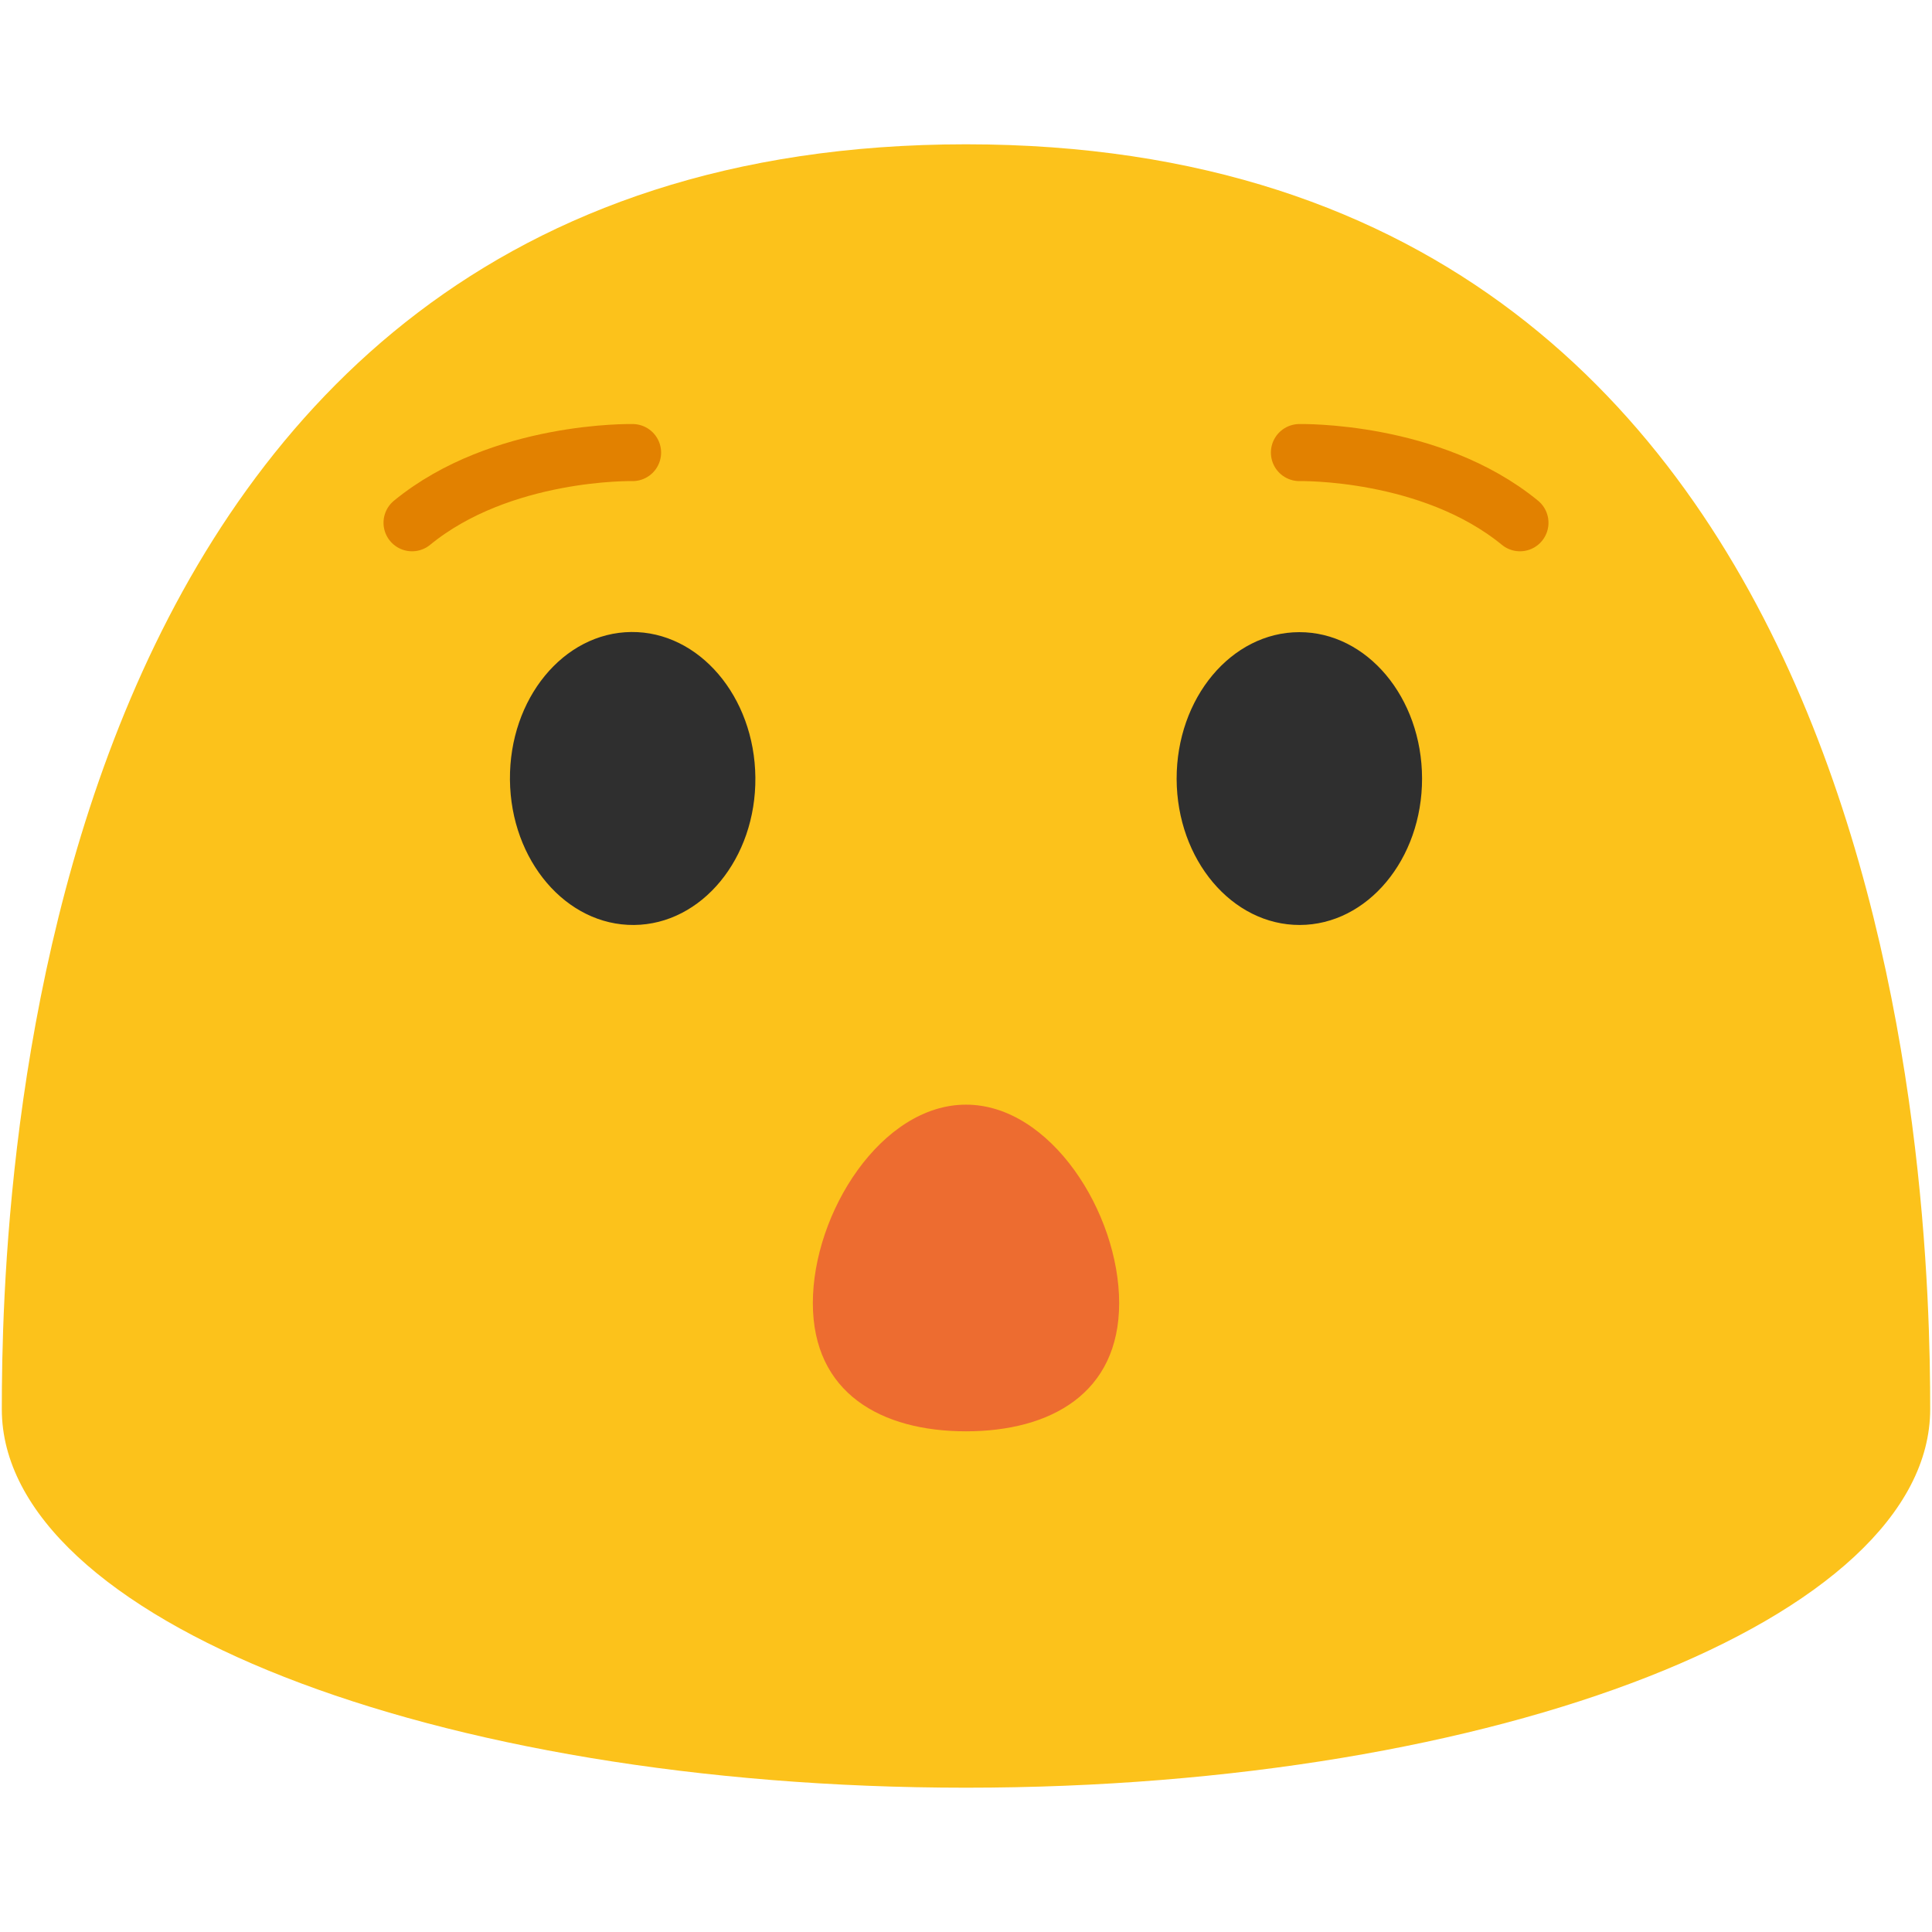 <?xml version="1.0" encoding="UTF-8" standalone="no"?>
<svg
   xmlns:dc="http://purl.org/dc/elements/1.1/"
   xmlns:cc="http://creativecommons.org/ns#"
   xmlns:rdf="http://www.w3.org/1999/02/22-rdf-syntax-ns#"
   xmlns:svg="http://www.w3.org/2000/svg"
   xmlns="http://www.w3.org/2000/svg"
   xmlns:sodipodi="http://sodipodi.sourceforge.net/DTD/sodipodi-0.dtd"
   xmlns:inkscape="http://www.inkscape.org/namespaces/inkscape"
   width="128"
   height="128"
   style="enable-background:new 0 0 128 128;"
   version="1.1"
   id="svg12"
   sodipodi:docname="emoji_u1f632.svg"
   inkscape:version="0.92+devel unknown">
  <defs
     id="defs16" />
  <sodipodi:namedview
     pagecolor="#ffffff"
     bordercolor="#666666"
     inkscape:document-rotation="0"
     borderopacity="1"
     objecttolerance="10"
     gridtolerance="10"
     guidetolerance="10"
     inkscape:pageopacity="0"
     inkscape:pageshadow="2"
     inkscape:window-width="1680"
     inkscape:window-height="986"
     id="namedview14"
     showgrid="false"
     inkscape:zoom="1.9252087"
     inkscape:cx="34.208262"
     inkscape:cy="35.577485"
     inkscape:window-x="0"
     inkscape:window-y="27"
     inkscape:window-maximized="1"
     inkscape:current-layer="svg12" />
  <path
     d="M64,9.56c-62.41,0-63.88,69.96-63.88,83.8c0,13.86,28.59,25.08,63.88,25.08 c35.28,0,63.88-11.22,63.88-25.08C127.88,79.52,126.4,9.56,64,9.56z"
     style="fill:#FCC21B;"
     id="path2" />
  <g
     transform="translate(-0.205,-5.188)"
     id="g8">
    <path
       inkscape:connector-curvature="0"
       d="m 42.21,66.47 c -4.49,0.04 -8.17,-4.27 -8.22,-9.62 -0.05,-5.37 3.55,-9.75 8.04,-9.79 4.48,-0.04 8.17,4.27 8.22,9.64 0.05,5.36 -3.55,9.73 -8.04,9.77 z"
       style="fill:#2f2f2f"
       id="path4-3" />
    <path
       inkscape:connector-curvature="0"
       d="m 86.32,66.47 c 4.48,-0.01 8.11,-4.36 8.1,-9.71 -0.01,-5.37 -3.66,-9.7 -8.14,-9.69 -4.49,0.01 -8.13,4.36 -8.12,9.73 0.02,5.35 3.67,9.68 8.16,9.67 z"
       style="fill:#2f2f2f"
       id="path6" />
  </g>
  <path
     style="opacity:1;vector-effect:none;fill:none;fill-opacity:1;fill-rule:evenodd;stroke:#e28100;stroke-width:3.78;stroke-linecap:round;stroke-linejoin:round;stroke-miterlimit:4;stroke-dasharray:none;stroke-dashoffset:0;stroke-opacity:1"
     d="m 86.09,29.984 c 0,0 8.703,-0.192 14.611,4.65"
     id="path4307"
     inkscape:connector-curvature="0" />
  <path
     inkscape:connector-curvature="0"
     id="path4341"
     d="m 41.91,29.984 c 0,0 -8.703,-0.192 -14.611,4.65"
     style="opacity:1;vector-effect:none;fill:none;fill-opacity:1;fill-rule:evenodd;stroke:#e28100;stroke-width:3.78;stroke-linecap:round;stroke-linejoin:round;stroke-miterlimit:4;stroke-dasharray:none;stroke-dashoffset:0;stroke-opacity:1" />
  <path
     inkscape:connector-curvature="0"
     d="m 74.147,86.332 c 0,5.975 -4.541,8.496 -10.147,8.496 -5.606,0 -10.147,-2.521 -10.147,-8.496 0,-5.975 4.541,-13.146 10.147,-13.146 5.606,0 10.147,7.171 10.147,13.146 z"
     style="fill:#ed6c30;stroke-width:1"
     id="path80" />
</svg>
